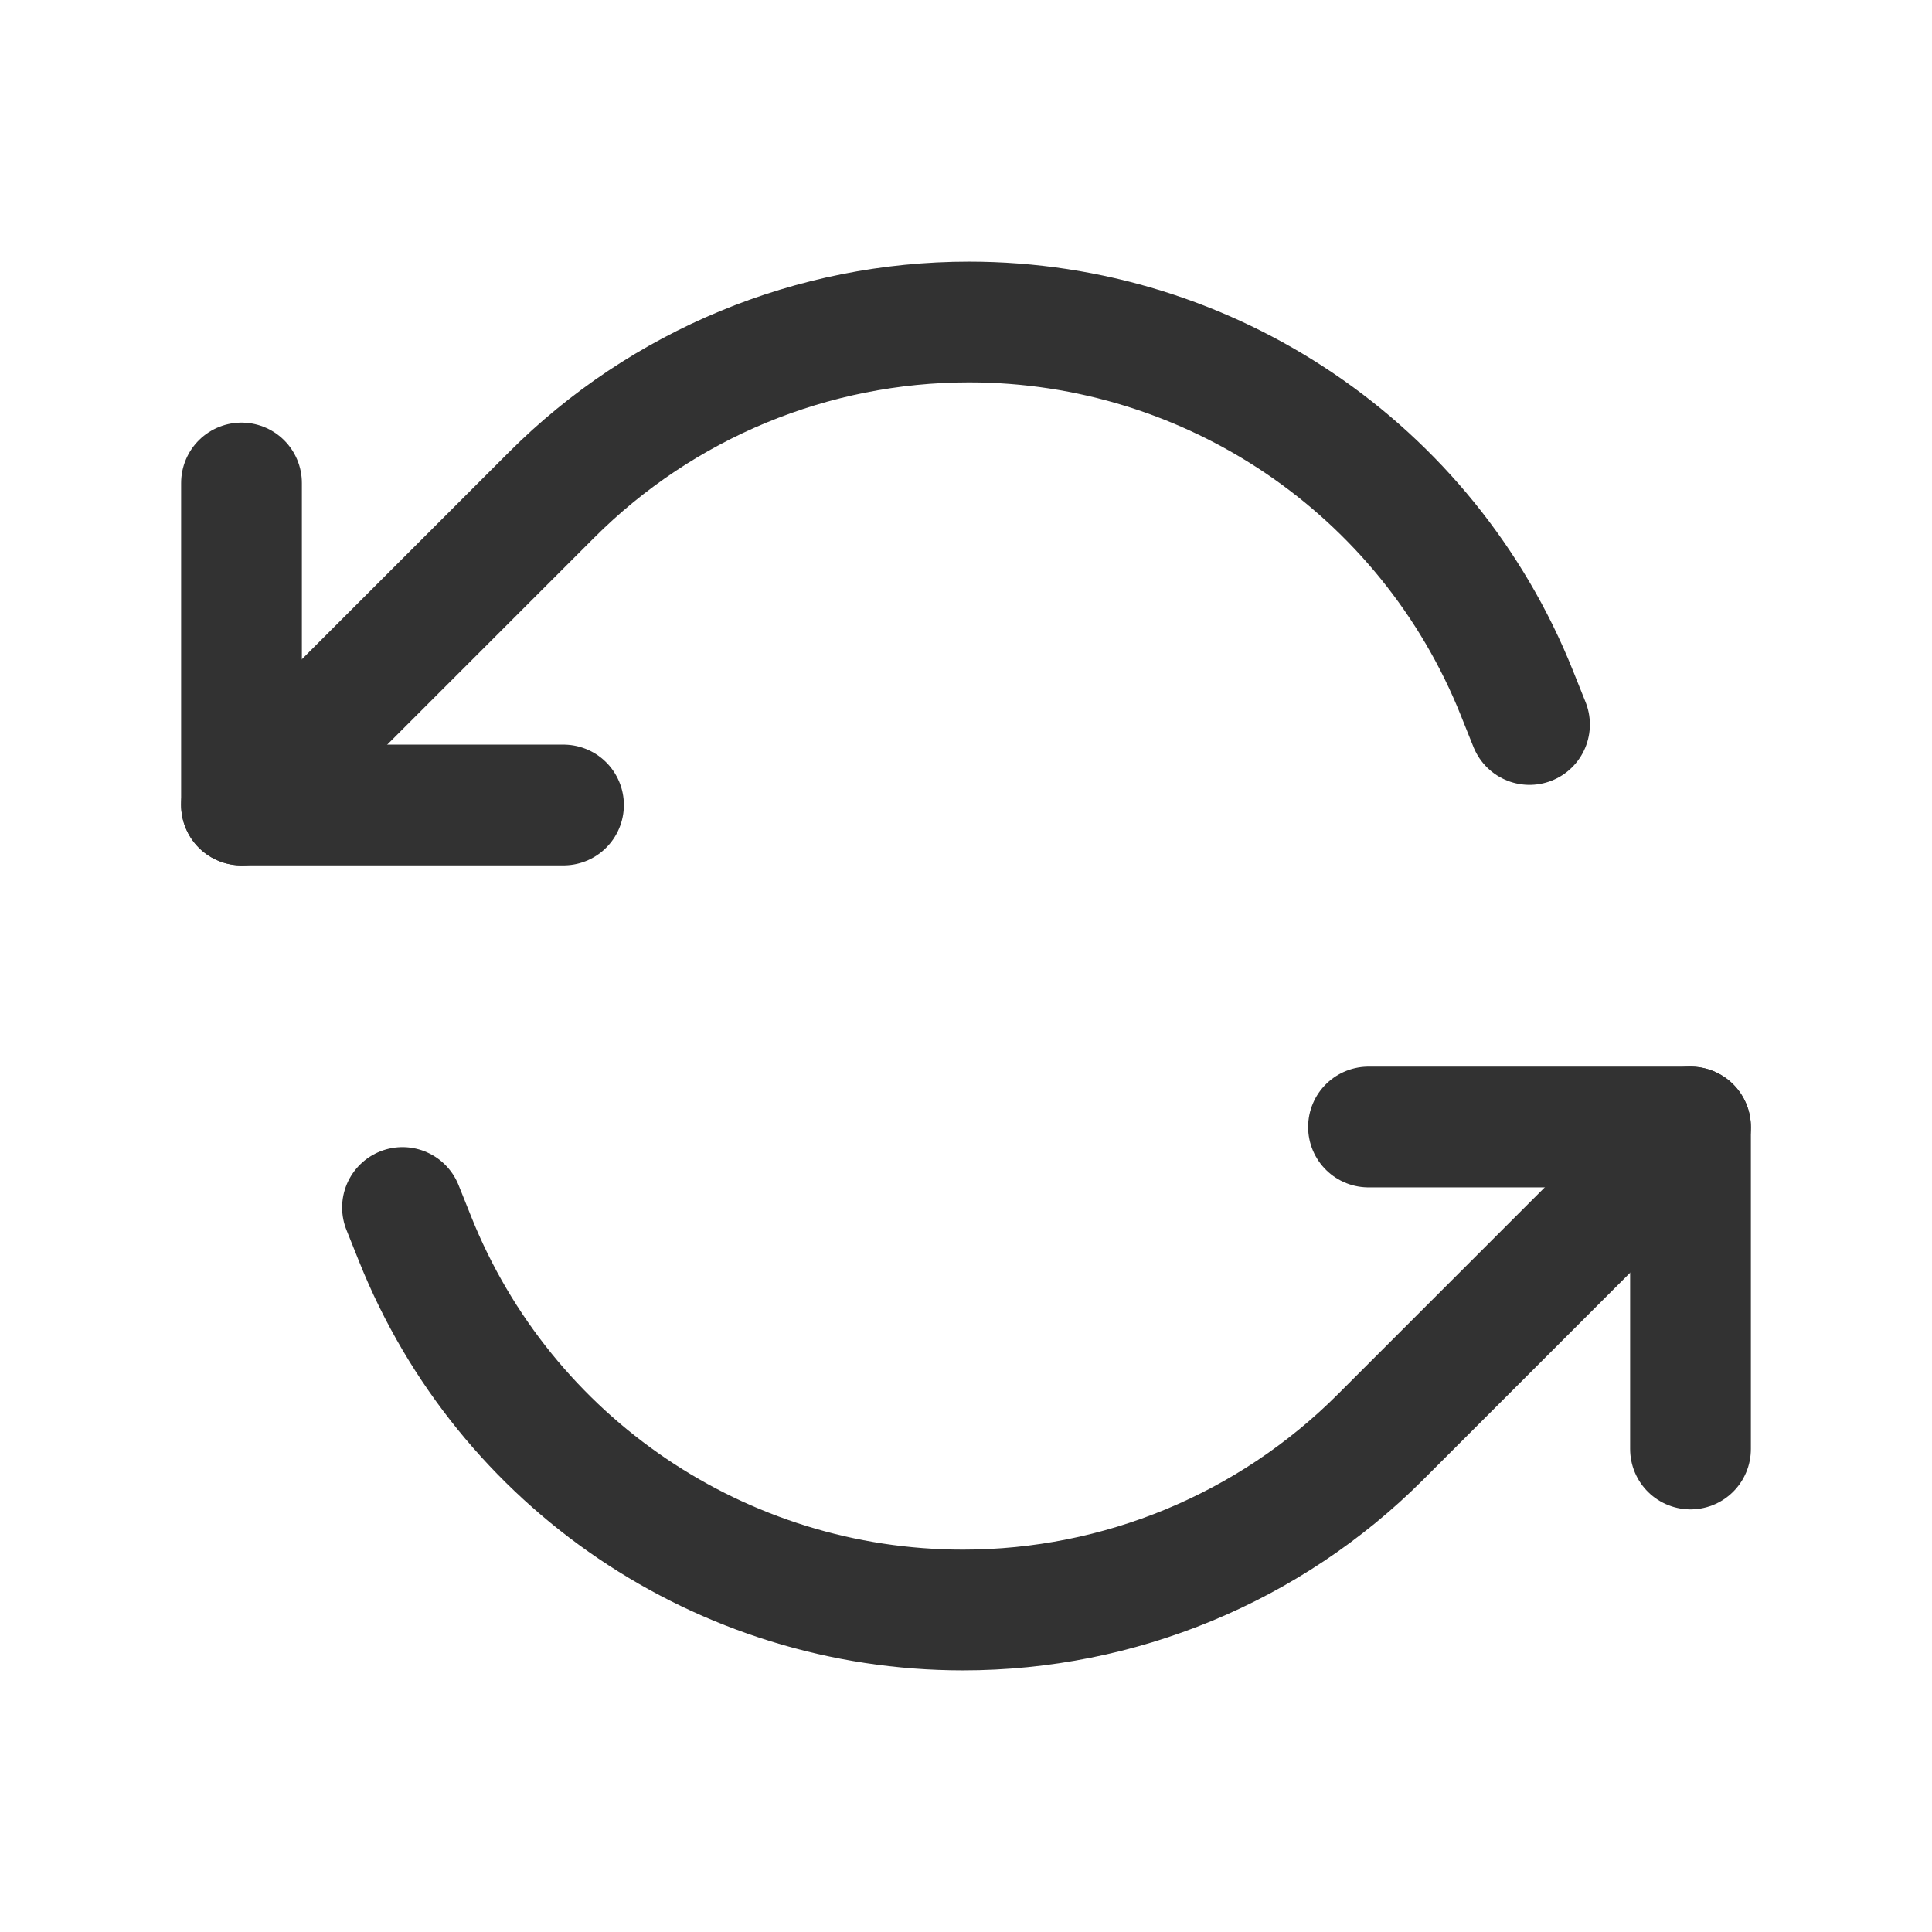 <?xml version="1.0" encoding="UTF-8"?><svg version="1.1" viewBox="0 0 24 24" xmlns="http://www.w3.org/2000/svg" xmlns:xlink="http://www.w3.org/1999/xlink"><g stroke-linecap="round" stroke-width="1.5" stroke="#323232" fill="none" stroke-linejoin="round"><path d="M3 10l3.853-3.853 3.87011e-08-3.87025e-08c1.375-1.375 3.24-2.147 5.184-2.147v0l-2.35137e-07-1.695e-11c2.997 0 5.693 1.825 6.806 4.608l.157.392"></path><polyline points="7,10 3,10 3,6"></polyline><path d="M21 14l-3.853 3.853 -1.82882e-07 1.82889e-07c-1.375 1.375-3.24 2.147-5.184 2.147v0l-4.0576e-07-2.92708e-11c-2.997-0-5.693-1.825-6.806-4.608l-.157-.392"></path><polyline points="17,14 21,14 21,18"></polyline></g><path fill="none" d="M0 0h24v24h-24Z"></path></svg>